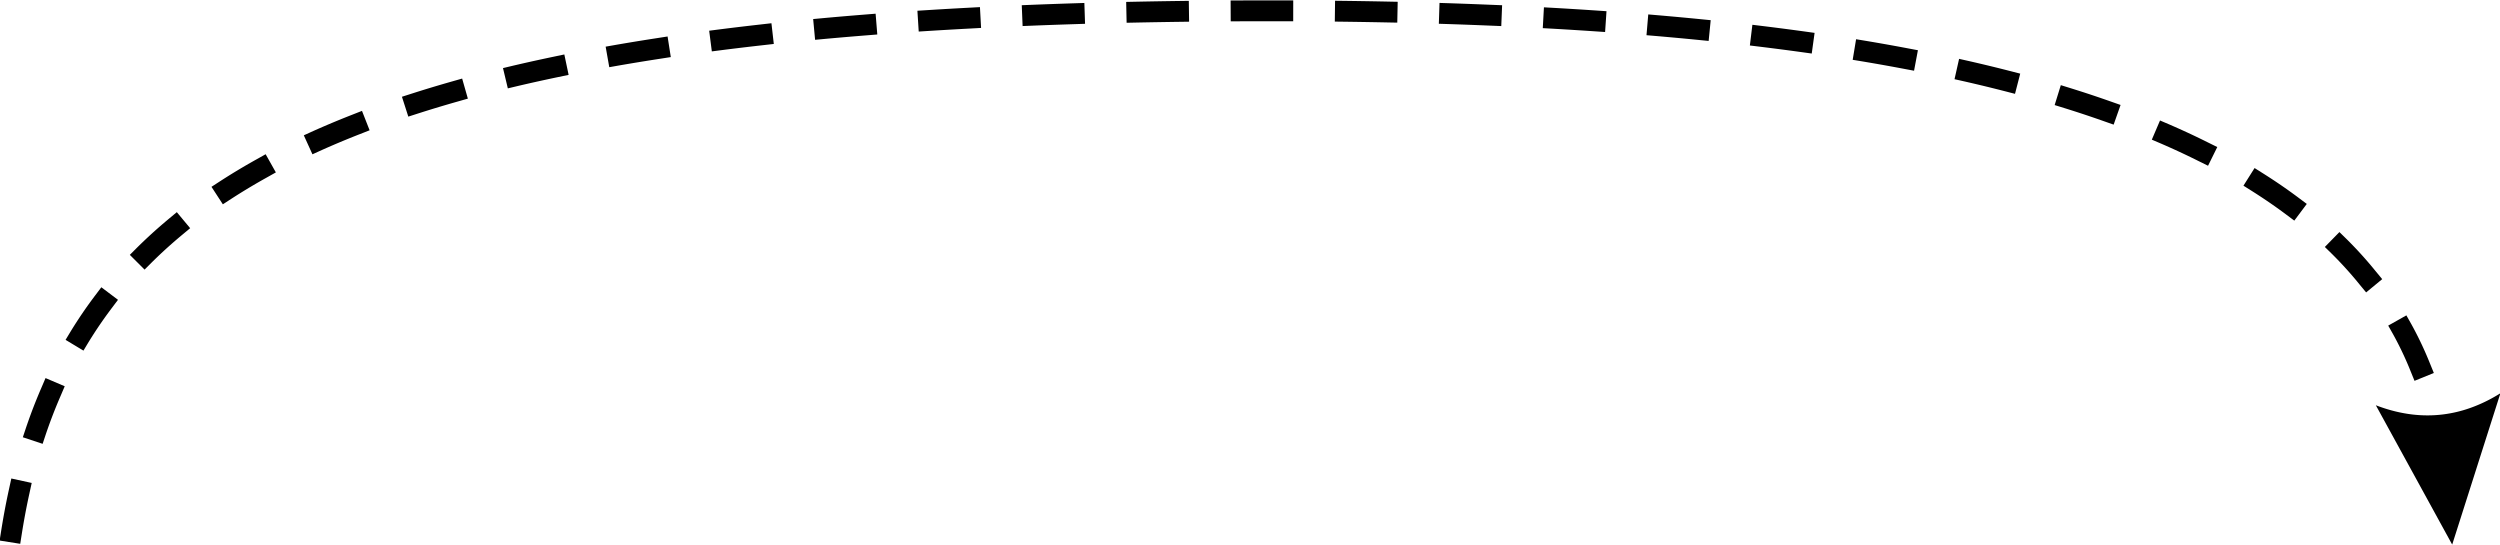 <?xml version="1.0" encoding="UTF-8"?>
<!DOCTYPE svg PUBLIC "-//W3C//DTD SVG 1.1//EN" "http://www.w3.org/Graphics/SVG/1.1/DTD/svg11.dtd">
<!-- Creator: CorelDRAW X7 -->
<svg xmlns="http://www.w3.org/2000/svg" xml:space="preserve" width="991px" height="216px" version="1.1" style="shape-rendering:geometricPrecision; text-rendering:geometricPrecision; image-rendering:optimizeQuality; fill-rule:evenodd; clip-rule:evenodd"
viewBox="0 0 9910000 2160002"
 xmlns:xlink="http://www.w3.org/1999/xlink">
 <defs>
  <style type="text/css">
   <![CDATA[
    .fil0 {fill:black;fill-rule:nonzero}
   ]]>
  </style>
 </defs>
 <g id="Слой_x0020_1">
  <path class="fil0" d="M86610 2114825l-6460 40818 -81638 -12921 6460 -40819 2563 -15945 2646 -15874 2728 -15838 2823 -15768 2882 -15697 2977 -15673 3070 -15614 3142 -15520 3225 -15484 3318 -15437 1749 -7925 8811 -40382 80763 17622 -8811 40382 -1748 7925 -3200 14917 -3130 15012 -3048 15071 -2976 15118 -2882 15177 -2811 15248 -2728 15319 -2658 15366 -2575 15425 -2492 15497zm9633752 43665l-302563 -552095 2020 780 2031 767 2020 756 2019 756 2008 744 2020 732 2020 733 2019 720 2008 709 2020 708 2008 697 2019 685 2008 685 2020 685 2008 662 2008 661 2008 662 2008 638 2019 637 1996 638 2008 614 2008 626 2008 603 2008 602 1996 591 2008 590 2008 579 1996 567 1996 567 2008 555 1996 543 1996 543 1996 532 2008 520 1996 519 1996 508 1996 508 1984 496 1996 484 1996 485 1996 472 1985 461 1996 460 1984 449 1996 449 1984 425 1984 437 1996 414 1985 413 1984 402 1984 401 1985 390 1984 378 1984 378 1984 366 1973 354 1984 355 1984 342 1973 343 1984 330 1972 319 1985 319 1972 307 1972 295 1973 296 1972 283 1985 272 1960 272 1973 259 1972 260 1973 248 1972 236 1972 237 1961 212 1973 225 1960 200 1973 213 1960 189 1973 189 1960 177 1961 166 1961 165 1960 153 1961 154 1960 142 1961 130 1961 130 1960 118 1949 106 1961 106 1960 95 1949 94 1961 83 1949 71 1949 59 1960 59 1949 59 1949 35 1949 36 1948 35 1949 12 1949 24 1949 0 1949 0 1937 -12 1949 -12 1948 -24 1937 -35 1949 -47 1937 -47 1949 -48 1937 -59 1937 -71 1937 -82 1937 -83 1937 -94 1937 -95 1937 -106 1937 -118 1937 -130 1937 -130 1925 -130 1937 -142 1937 -153 1926 -166 1937 -165 1925 -177 1925 -189 1925 -189 1937 -189 1925 -213 1926 -212 1925 -213 1925 -236 1925 -236 1914 -237 1925 -248 1925 -260 1913 -271 1926 -272 1925 -283 1913 -284 1914 -295 1925 -307 1913 -307 1913 -319 1914 -331 1913 -331 1914 -342 1913 -343 1913 -354 1914 -366 1913 -378 1914 -378 1901 -378 1914 -402 1901 -401 1914 -402 1901 -425 1902 -413 1913 -437 1902 -437 1901 -449 1902 -449 1901 -461 1902 -472 1902 -484 1901 -484 1902 -485 1889 -496 1902 -508 1902 -519 1889 -520 1902 -532 1890 -531 1889 -543 1902 -555 1890 -556 1890 -567 1889 -578 1890 -579 1890 -591 1890 -602 1889 -602 1890 -614 1878 -615 1890 -626 1890 -637 1878 -650 1889 -650 1878 -649 1890 -673 1878 -662 1878 -685 1878 -685 1878 -697 1878 -708 1878 -709 1878 -709 1878 -732 1878 -732 1878 -744 1866 -745 1878 -755 1878 -756 1866 -780 1878 -779 1866 -780 1866 -791 1866 -803 1878 -804 1866 -815 1866 -826 1867 -827 1866 -839 1866 -850 1854 -850 1866 -863 1866 -874 1867 -874 1854 -886 1866 -885 1854 -898 1855 -909 1866 -910 1854 -921 1855 -933 1854 -933 1854 -945 1855 -945 1854 -969 1854 -956 1855 -981 1854 -980 1854 -992 1843 -992 1854 -1004 1843 -1016 1854 -1016 1842 -1027 1855 -1028 1842 -1051 1843 -1039 1842 -1063 1843 -1063 1842 -1075 1843 -1075 1842 -1086 1843 -1099 1842 -1098 1843 -1111 1831 -1110 1842 -1134 1831 -1122 1842 -1145 1831 -1146 -191126 599847zm-88217 -718312l15567 38292 -76582 31134 -15567 -38292 -2386 -5976 -5362 -12981 -5481 -12909 -5634 -12850 -5740 -12768 -5882 -12697 -6023 -12638 -6154 -12567 -6283 -12508 -6425 -12437 -6532 -12354 -6484 -11929 -20303 -36000 72000 -40606 20303 36000 224 401 7111 13063 6956 13158 6803 13193 6685 13287 6532 13346 6402 13441 6259 13500 6118 13571 5965 13654 5835 13712 5693 13784 2385 5976zm-215374 -365539l26292 31889 -63780 52583 -26291 -31890 -8977 -10996 -9200 -11055 -9355 -10984 -9484 -10949 -9614 -10854 -9744 -10807 -9874 -10737 -10028 -10677 -10169 -10641 -10276 -10536 -10429 -10500 -638 -638 -29539 -28901 57803 -59079 29539 28901 1205 1182 10973 11043 10842 11126 10689 11185 10571 11244 10441 11350 10287 11398 10158 11492 10004 11540 9874 11622 9744 11693 8976 10996zm-305764 -291048l33107 24744 -49489 66213 -33106 -24744 -933 -709 -12744 -9437 -12874 -9378 -13016 -9307 -13146 -9260 -13287 -9189 -13429 -9141 -13536 -9060 -13712 -9011 -13831 -8965 -13028 -8279 -34960 -22040 44079 -69921 34960 22039 13595 8634 14350 9295 14232 9343 14103 9437 13949 9496 13830 9567 13689 9638 13559 9708 13418 9780 13287 9839 933 708zm-358795 -218988l37063 18295 -36591 74126 -37063 -18295 -14634 -7276 -16169 -7913 -16299 -7866 -16441 -7784 -16595 -7736 -16712 -7677 -16855 -7606 -16996 -7560 -17138 -7500 -37948 -16216 32480 -76016 38008 16240 366 166 17587 7689 17444 7748 17304 7819 17185 7889 17043 7949 16913 8020 16772 8079 16642 8149 14634 7276zm-385253 -162260l38989 13724 -27449 77977 -38988 -13725 -6969 -2468 -19063 -6662 -19193 -6602 -19335 -6532 -19464 -6484 -19595 -6413 -19748 -6355 -19901 -6307 -12107 -3791 -39484 -12213 24425 -78968 39485 12212 12484 3910 20232 6402 20126 6472 19996 6555 19843 6602 19712 6674 19595 6720 19441 6803 6968 2469zm-398858 -120780l40027 10323 -20645 80055 -40028 -10323 -496 -130 -21661 -5551 -21804 -5468 -21933 -5421 -22074 -5363 -22229 -5303 -22358 -5256 -22465 -5185 -4382 -992 -40322 -9059 18118 -80646 40323 9059 4689 1063 22795 5256 22665 5327 22512 5374 22382 5433 22264 5492 22134 5563 21992 5622 496 130zm-406146 -90094l40618 7630 -15260 81236 -40618 -7630 -10642 -2008 -24142 -4500 -24259 -4441 -24414 -4382 -24531 -4334 -24674 -4264 -24803 -4205 -4393 -732 -40784 -6733 13465 -81567 40783 6733 4630 779 25063 4252 24933 4311 24815 4382 24650 4429 24543 4489 24378 4547 10642 2008zm-409878 -66827l40948 5646 -11291 81897 -40949 -5645 -7169 -993 -26315 -3590 -26445 -3543 -26598 -3473 -26717 -3425 -26858 -3378 -23185 -2858 -41032 -4985 9969 -82063 41031 4985 23421 2882 27071 3401 26930 3449 26811 3520 26657 3567 26551 3614 7170 992zm-412028 -48721l41137 4063 -8126 82276 -41137 -4063 -7288 -720 -28346 -2776 -28488 -2705 -28630 -2645 -28772 -2599 -28878 -2563 -13642 -1169 -41185 -3484 6969 -82371 41185 3485 13830 1193 29091 2563 28937 2622 28819 2669 28677 2728 28559 2776 7288 720zm-413174 -34299l41244 2776 -5551 82488 -41244 -2776 -5988 -401 -30248 -2008 -30402 -1949 -30520 -1902 -30673 -1854 -30779 -1795 -5906 -343 -41268 -2279 4559 -82536 41268 2280 6071 342 30968 1819 30815 1855 30686 1901 30567 1973 30413 2008 5988 401zm-413823 -22559l41303 1665 -3331 82607 -41303 -1666 -30295 -1240 -32150 -1275 -32291 -1217 -32410 -1169 -32563 -1099 -5149 -177 -41315 -1311 2622 -82630 41315 1311 5268 177 32704 1122 32575 1170 32433 1216 32292 1276 30295 1240zm-413953 -12827l41327 827 -1654 82654 -41327 -827 -12779 -260 -33792 -650 -33897 -602 -34040 -543 -34193 -496 -16287 -225 -41327 -508 1016 -82653 41327 508 16405 224 34311 496 34181 543 34040 603 33909 649 12780 260zm-414048 -4665l41327 71 -142 82653 -41326 -71 -14493 -35 -35397 -35 -35540 11 -35669 59 -35799 107 -8150 35 -41327 213 -425 -82654 41327 -212 8268 -36 35917 -106 35787 -59 35634 -12 35516 35 14492 36zm-413976 2315l41326 -591 1181 82654 -41326 590 -19843 260 -40039 614 -39839 662 -39602 732 -25713 520 -41327 862 -1724 -82654 41327 -862 25854 -519 39744 -733 39957 -661 40181 -614 19843 -260zm-414001 9189l41315 -1370 2740 82630 -41315 1370 -35763 1157 -37642 1276 -37406 1346 -37193 1406 -16913 685 -41303 1677 -3355 -82606 41304 -1677 17055 -686 37358 -1405 37571 -1346 37783 -1300 35764 -1157zm-413847 17362l41268 -2256 4512 82536 -41268 2256 -25819 1370 -35291 1972 -35079 2020 -34854 2078 -33673 2091 -41256 2598 -5197 -82511 41256 -2599 33838 -2090 35044 -2103 35244 -2019 35457 -1973 25818 -1370zm-413504 27154l41197 -3331 6662 82394 -41197 3330 -24154 1914 -32787 2693 -32611 2763 -32385 2811 -32197 2882 -10099 933 -41149 3827 -7654 -82299 41150 -3827 10287 -957 32386 -2905 32598 -2835 32800 -2763 33000 -2717 24153 -1913zm-412807 39177l41067 -4677 9354 82134 -41067 4677 -24768 2787 -30189 3484 -30011 3555 -29811 3603 -29623 3661 -19169 2445 -40996 5268 -10535 -81992 40996 -5268 19429 -2469 29858 -3708 30024 -3626 30248 -3579 30425 -3508 24768 -2787zm-411461 54201l40842 -6378 12756 81685 -40842 6378 -21898 3378 -27531 4334 -27319 4394 -27130 4453 -26953 4523 -26752 4571 -4772 839 -40701 7181 -14362 -81402 40701 -7181 5055 -886 27036 -4618 27212 -4571 27414 -4500 27578 -4441 27768 -4381 21898 -3378zm-408886 73382l40452 -8493 16985 80906 -40453 8492 -10406 2150 -24744 5244 -24578 5303 -24390 5362 -24201 5410 -24035 5480 -23847 5539 -4122 981 -40205 9590 -19181 -80409 40205 -9591 4429 -1051 24177 -5610 24366 -5551 24532 -5504 24697 -5410 24862 -5374 25051 -5315 10406 -2149zm-404363 98421l39756 -11327 22654 79512 -39756 11327 -8351 2350 -21767 6248 -21603 6319 -21437 6378 -21260 6425 -21082 6496 -20918 6555 -20551 6556 -39354 12637 -25276 -78708 39354 -12638 20930 -6673 21295 -6674 21484 -6614 21638 -6543 21791 -6473 21957 -6437 22146 -6366 8350 -2350zm-395764 131846l38480 -15106 30213 76961 -38480 15106 -5197 2020 -18638 7358 -18472 7441 -18319 7488 -18142 7548 -18012 7618 -17846 7665 -17682 7724 -17527 7784 -662 295 -37618 17114 -34228 -75236 37618 -17114 1110 -508 18000 -7996 18130 -7913 18296 -7855 18437 -7807 18614 -7736 18744 -7677 18921 -7607 19063 -7547 5197 -2020zm-379477 176965l36036 -20256 40512 72071 -36036 20256 -10063 5610 -15283 8658 -15118 8705 -14977 8763 -14834 8811 -14670 8882 -14551 8941 -14409 8988 -14256 9059 -11280 7288 -34653 22535 -45071 -69307 34653 -22535 11799 -7618 14776 -9367 14906 -9318 15047 -9248 15212 -9189 15331 -9119 15473 -9070 15637 -8989 15756 -8941 10063 -5610zm-347835 235843l31772 -26445 52890 63543 -31772 26445 -2008 1654 -11952 10027 -11811 10063 -11658 10122 -11563 10205 -11421 10240 -11280 10300 -11173 10358 -11043 10429 -10925 10476 -10760 10512 -4075 4040 -29209 29244 -58488 -58418 29209 -29244 4547 -4512 11303 -11031 11421 -10949 11540 -10902 11669 -10830 11799 -10772 11941 -10713 12059 -10629 12201 -10595 12331 -10512 12449 -10453 2007 -1653zm-292275 304276l24885 -33000 66001 49771 -24886 33000 -1288 1689 -8645 11575 -8540 11634 -8409 11669 -8303 11741 -8197 11799 -8091 11858 -7972 11906 -7866 11976 -7760 12047 -7642 12083 -7535 12153 -532 851 -21354 35386 -70772 -42709 21354 -35386 863 -1417 7913 -12768 8043 -12697 8138 -12614 8244 -12567 8374 -12520 8492 -12448 8599 -12390 8728 -12331 8835 -12260 8964 -12201 9071 -12141 1288 -1689zm-212575 364972l16228 -38019 76039 32456 -16228 38020 -5764 13370 -5622 13299 -5515 13347 -5422 13417 -5327 13477 -5232 13511 -5138 13583 -5043 13642 -4949 13724 -4866 13784 -4760 13819 -685 2031 -13039 39225 -78449 -26079 13039 -39225 874 -2598 4973 -14409 5055 -14327 5161 -14292 5256 -14232 5351 -14173 5468 -14126 5563 -14043 5658 -13985 5752 -13937 5858 -13889 5764 -13371z"/>
 </g>
</svg>

